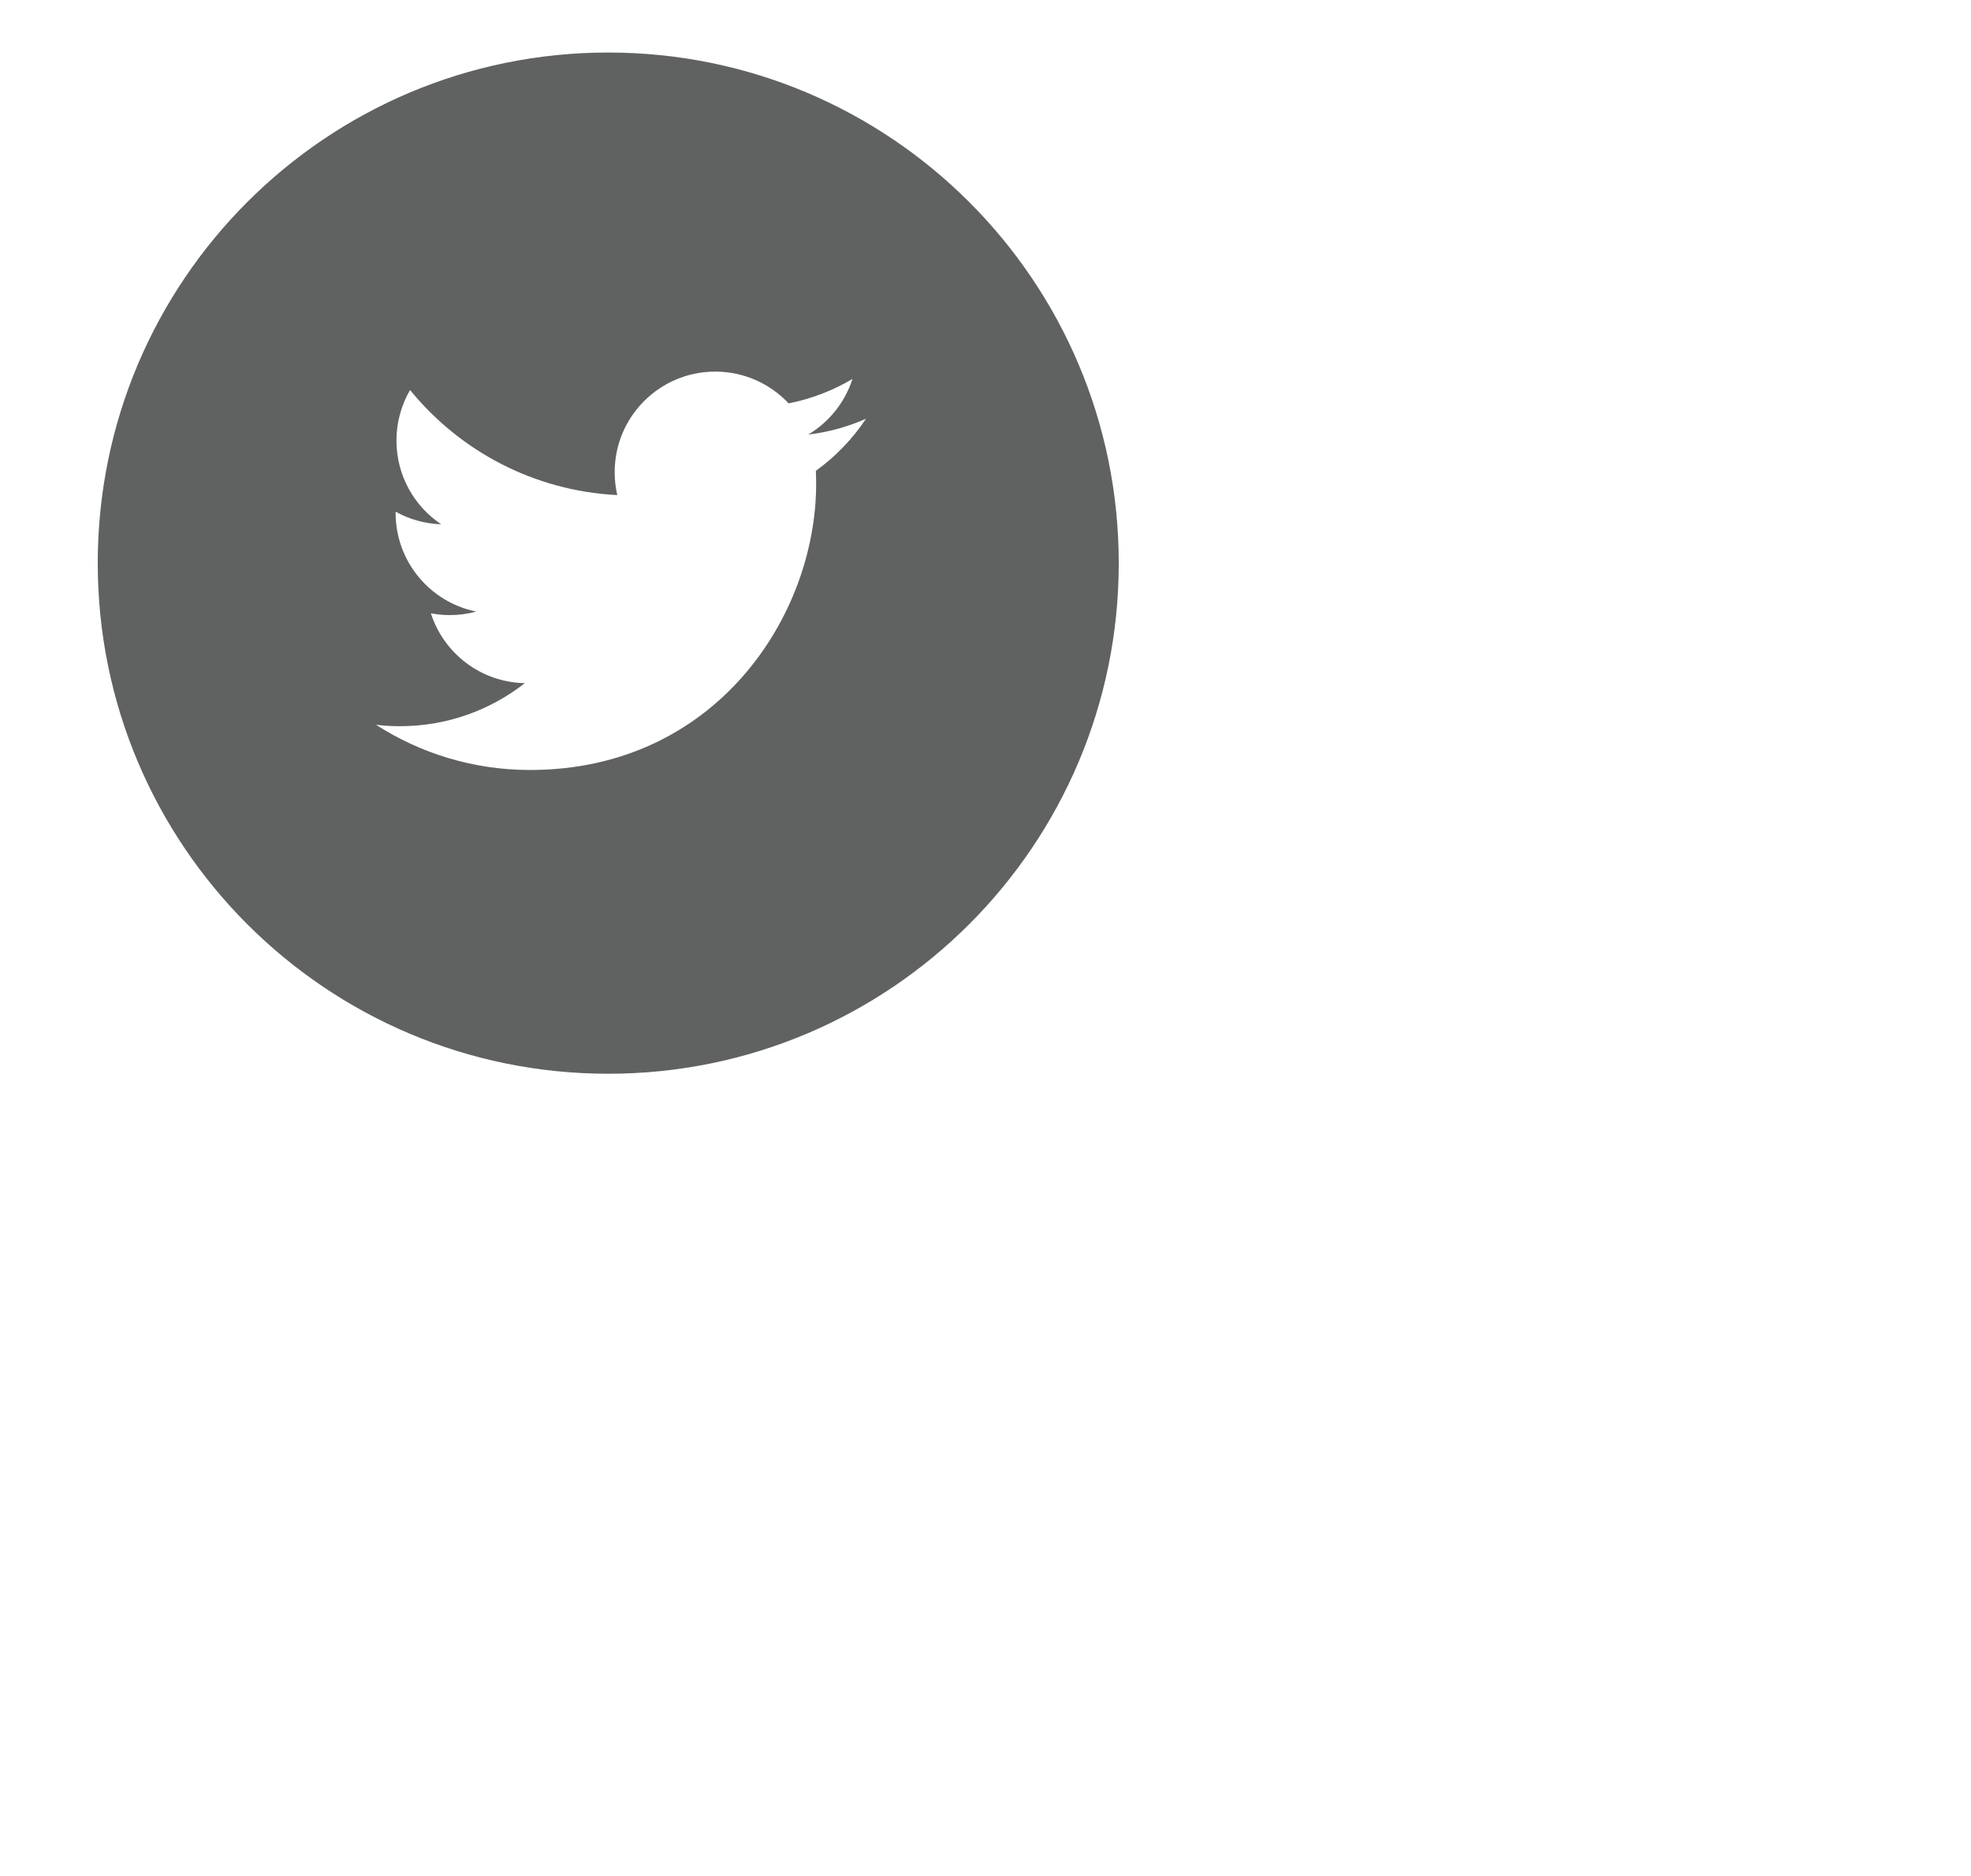 <?xml version="1.0" encoding="utf-8"?>
<!-- Generator: Adobe Illustrator 16.0.4, SVG Export Plug-In . SVG Version: 6.00 Build 0)  -->
<!DOCTYPE svg PUBLIC "-//W3C//DTD SVG 1.1//EN" "http://www.w3.org/Graphics/SVG/1.1/DTD/svg11.dtd">
<svg version="1.1" id="Capa_1" xmlns="http://www.w3.org/2000/svg" xmlns:xlink="http://www.w3.org/1999/xlink" x="0px" y="0px"
	 width="106.334px" height="101.167px" viewBox="0 0 106.334 101.167" enable-background="new 0 0 106.334 101.167"
	 xml:space="preserve">
<path fill="#606262" d="M32.814,2.833c-15.212,0-27.541,12.331-27.541,27.542s12.329,27.541,27.541,27.541
	c15.21,0,27.542-12.33,27.542-27.541S48.025,2.833,32.814,2.833z M44.015,25.395c0.012,0.233,0.015,0.466,0.015,0.703
	c0,7.167-5.456,15.433-15.433,15.433c-3.063,0-5.914-0.898-8.313-2.438c0.423,0.051,0.854,0.077,1.293,0.077
	c2.542,0,4.88-0.867,6.738-2.323c-2.374-0.042-4.378-1.611-5.069-3.767c0.333,0.063,0.672,0.097,1.021,0.097
	c0.494,0,0.973-0.065,1.429-0.19c-2.481-0.498-4.352-2.689-4.352-5.319c0-0.023,0-0.045,0.001-0.068
	c0.731,0.407,1.568,0.65,2.457,0.679c-1.457-0.974-2.413-2.634-2.413-4.516c0-0.993,0.267-1.924,0.734-2.726
	c2.674,3.282,6.672,5.44,11.179,5.667c-0.093-0.397-0.14-0.812-0.14-1.237c0-2.995,2.429-5.423,5.424-5.423
	c1.561,0,2.97,0.658,3.959,1.713c1.236-0.244,2.397-0.694,3.445-1.317c-0.406,1.267-1.266,2.33-2.385,3
	c1.097-0.131,2.143-0.422,3.116-0.854C45.996,23.675,45.076,24.63,44.015,25.395z"/>
</svg>
